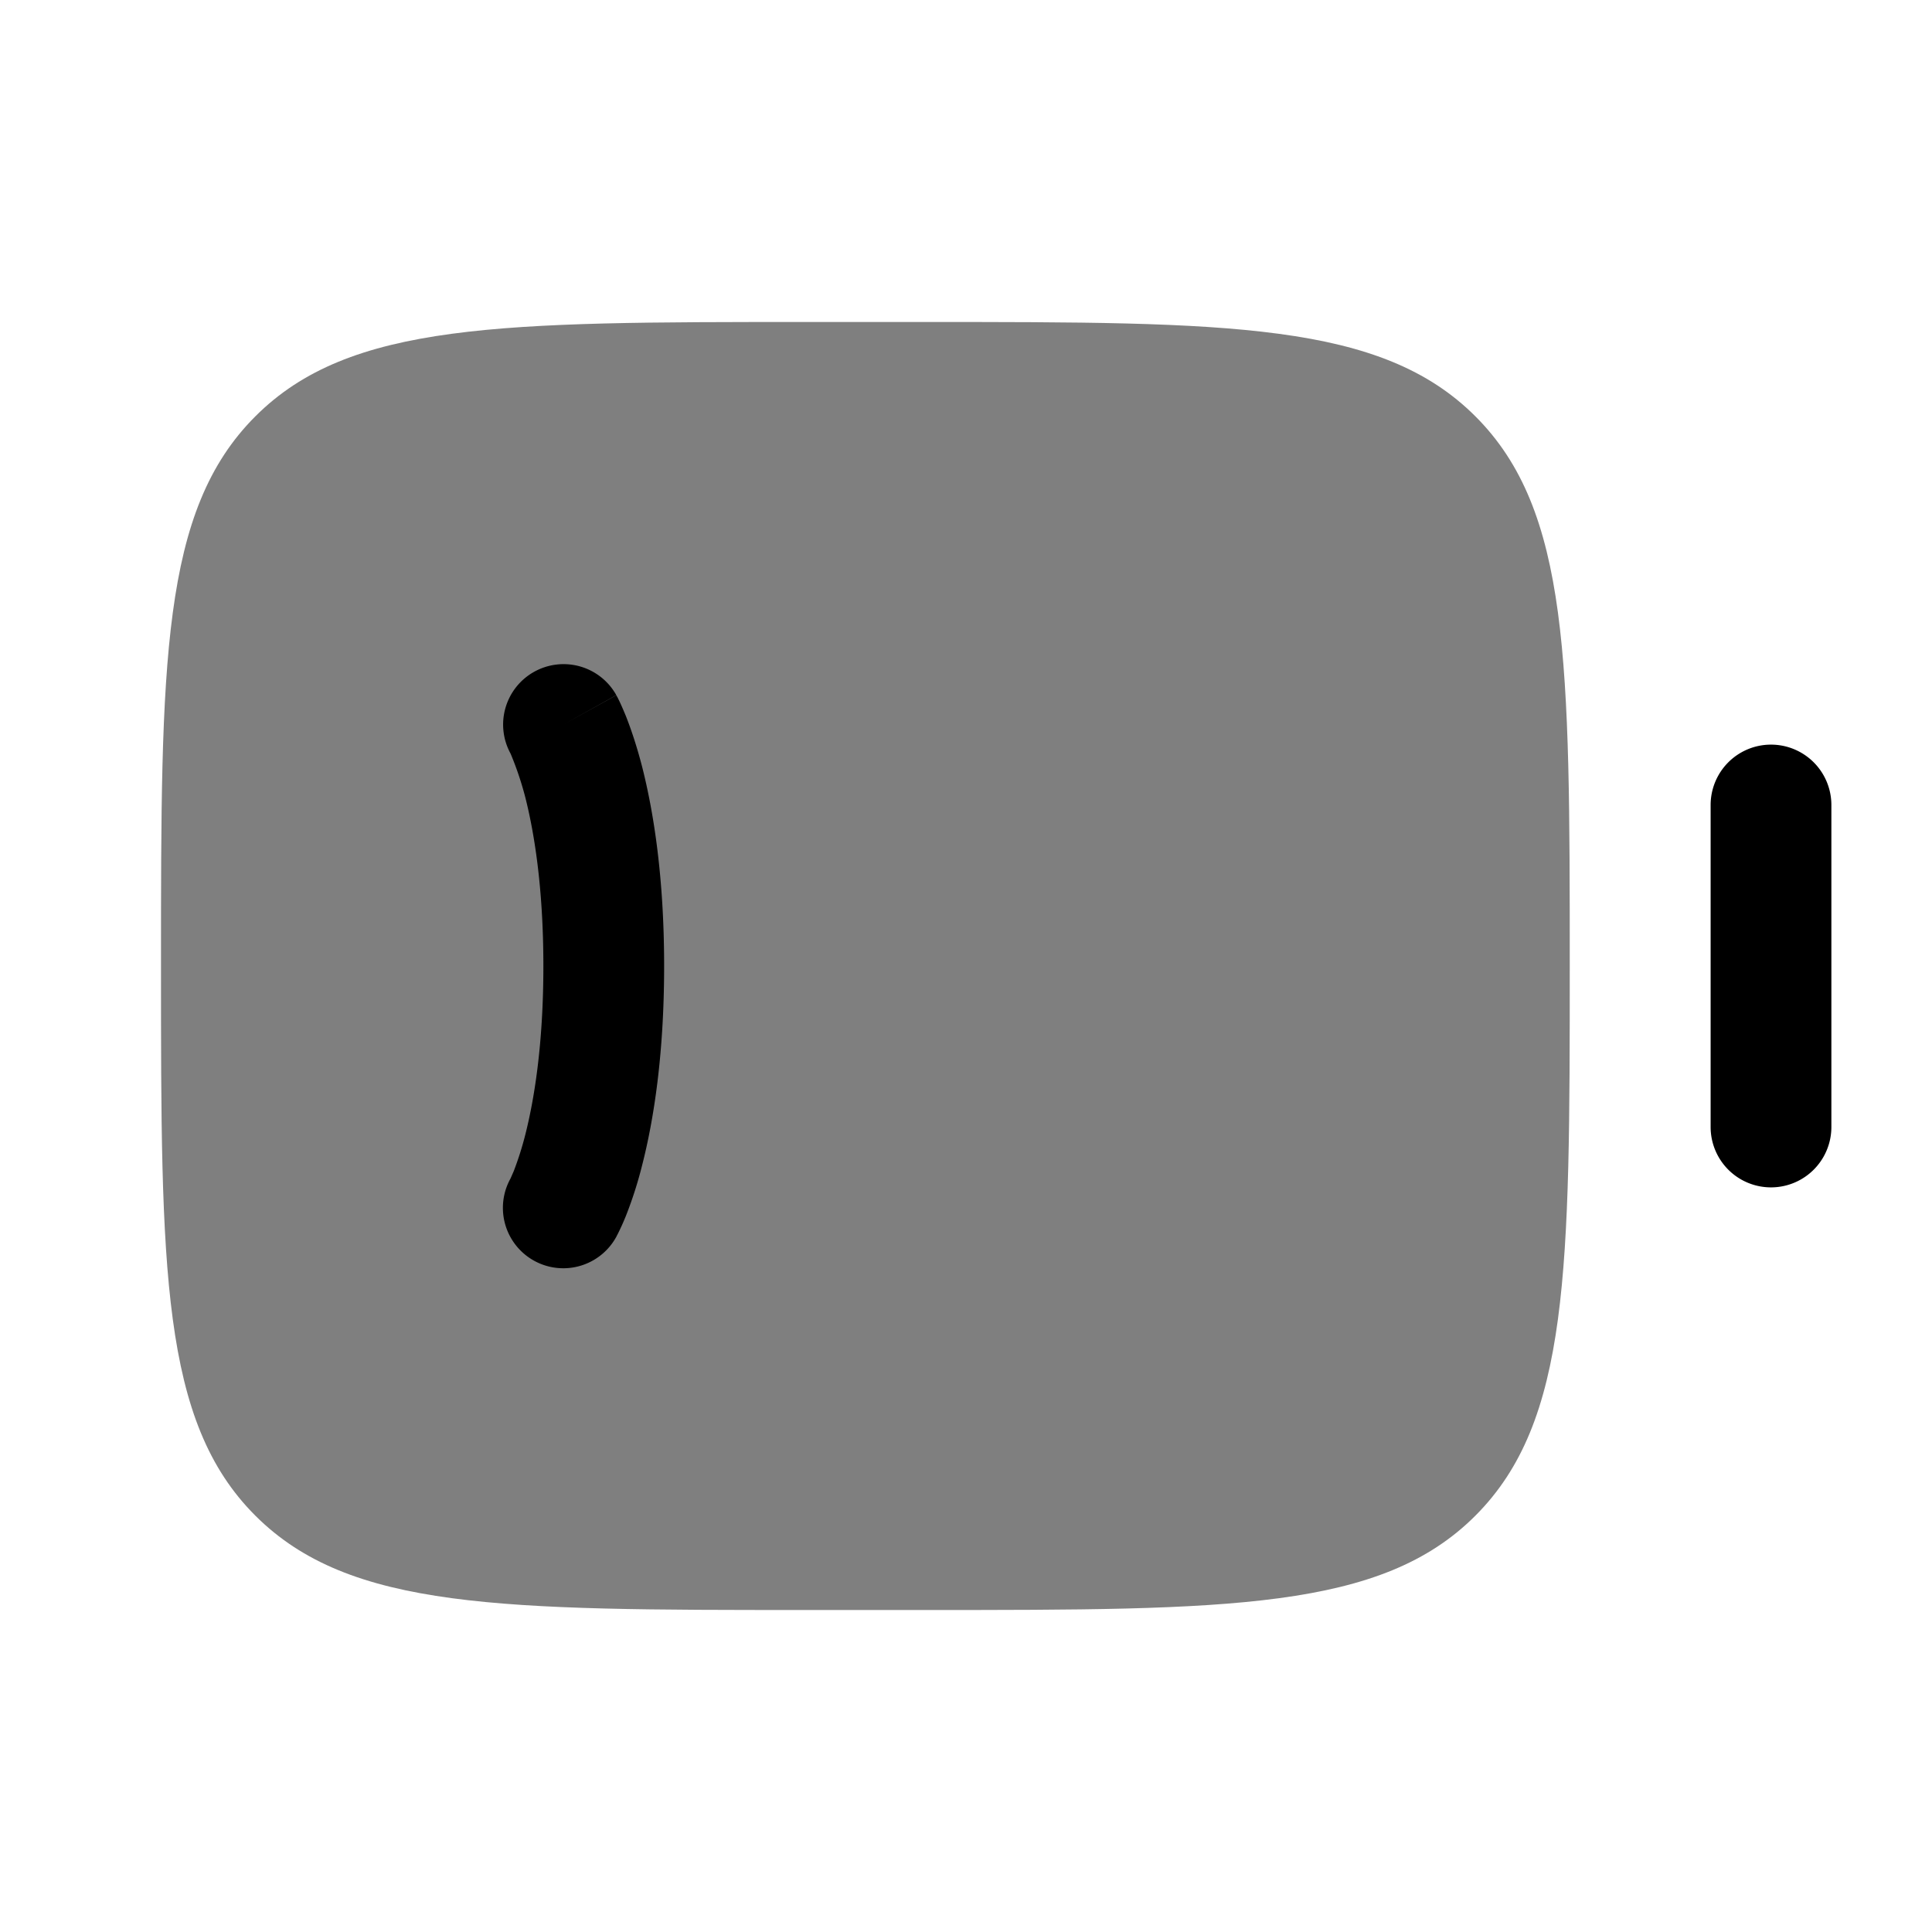 <svg xmlns="http://www.w3.org/2000/svg" width="3em" height="3em" viewBox="0 0 24 24"><path fill="currentColor" d="M3.172 5.172C2 6.343 2 8.229 2 12s0 5.657 1.172 6.828S6.229 20 10 20h1.5c3.771 0 5.657 0 6.828-1.172S19.5 15.771 19.5 12s0-5.657-1.172-6.828S15.271 4 11.5 4H10C6.229 4 4.343 4 3.172 5.172" opacity=".5"/><path fill="currentColor" d="M21.25 14a.75.75 0 0 0 1.5 0v-4a.75.75 0 0 0-1.5 0zM6.636 8.345a.75.75 0 0 1 1.02.29L7 9l.656-.363l.001.002l.002.003l.004.007l.01.018l.026.053q.03.064.076.175c.058.147.131.356.202.631c.14.551.273 1.364.273 2.474s-.132 1.923-.273 2.474a5 5 0 0 1-.202.631a3 3 0 0 1-.103.228l-.01.018l-.003.008l-.002.003v.001l-.001.001a.75.75 0 0 1-1.317-.719l.005-.01l.038-.087a4 4 0 0 0 .142-.447c.108-.424.226-1.111.226-2.1s-.118-1.678-.226-2.102a4 4 0 0 0-.18-.534l-.005-.01a.75.75 0 0 1 .297-1.01"/></svg>